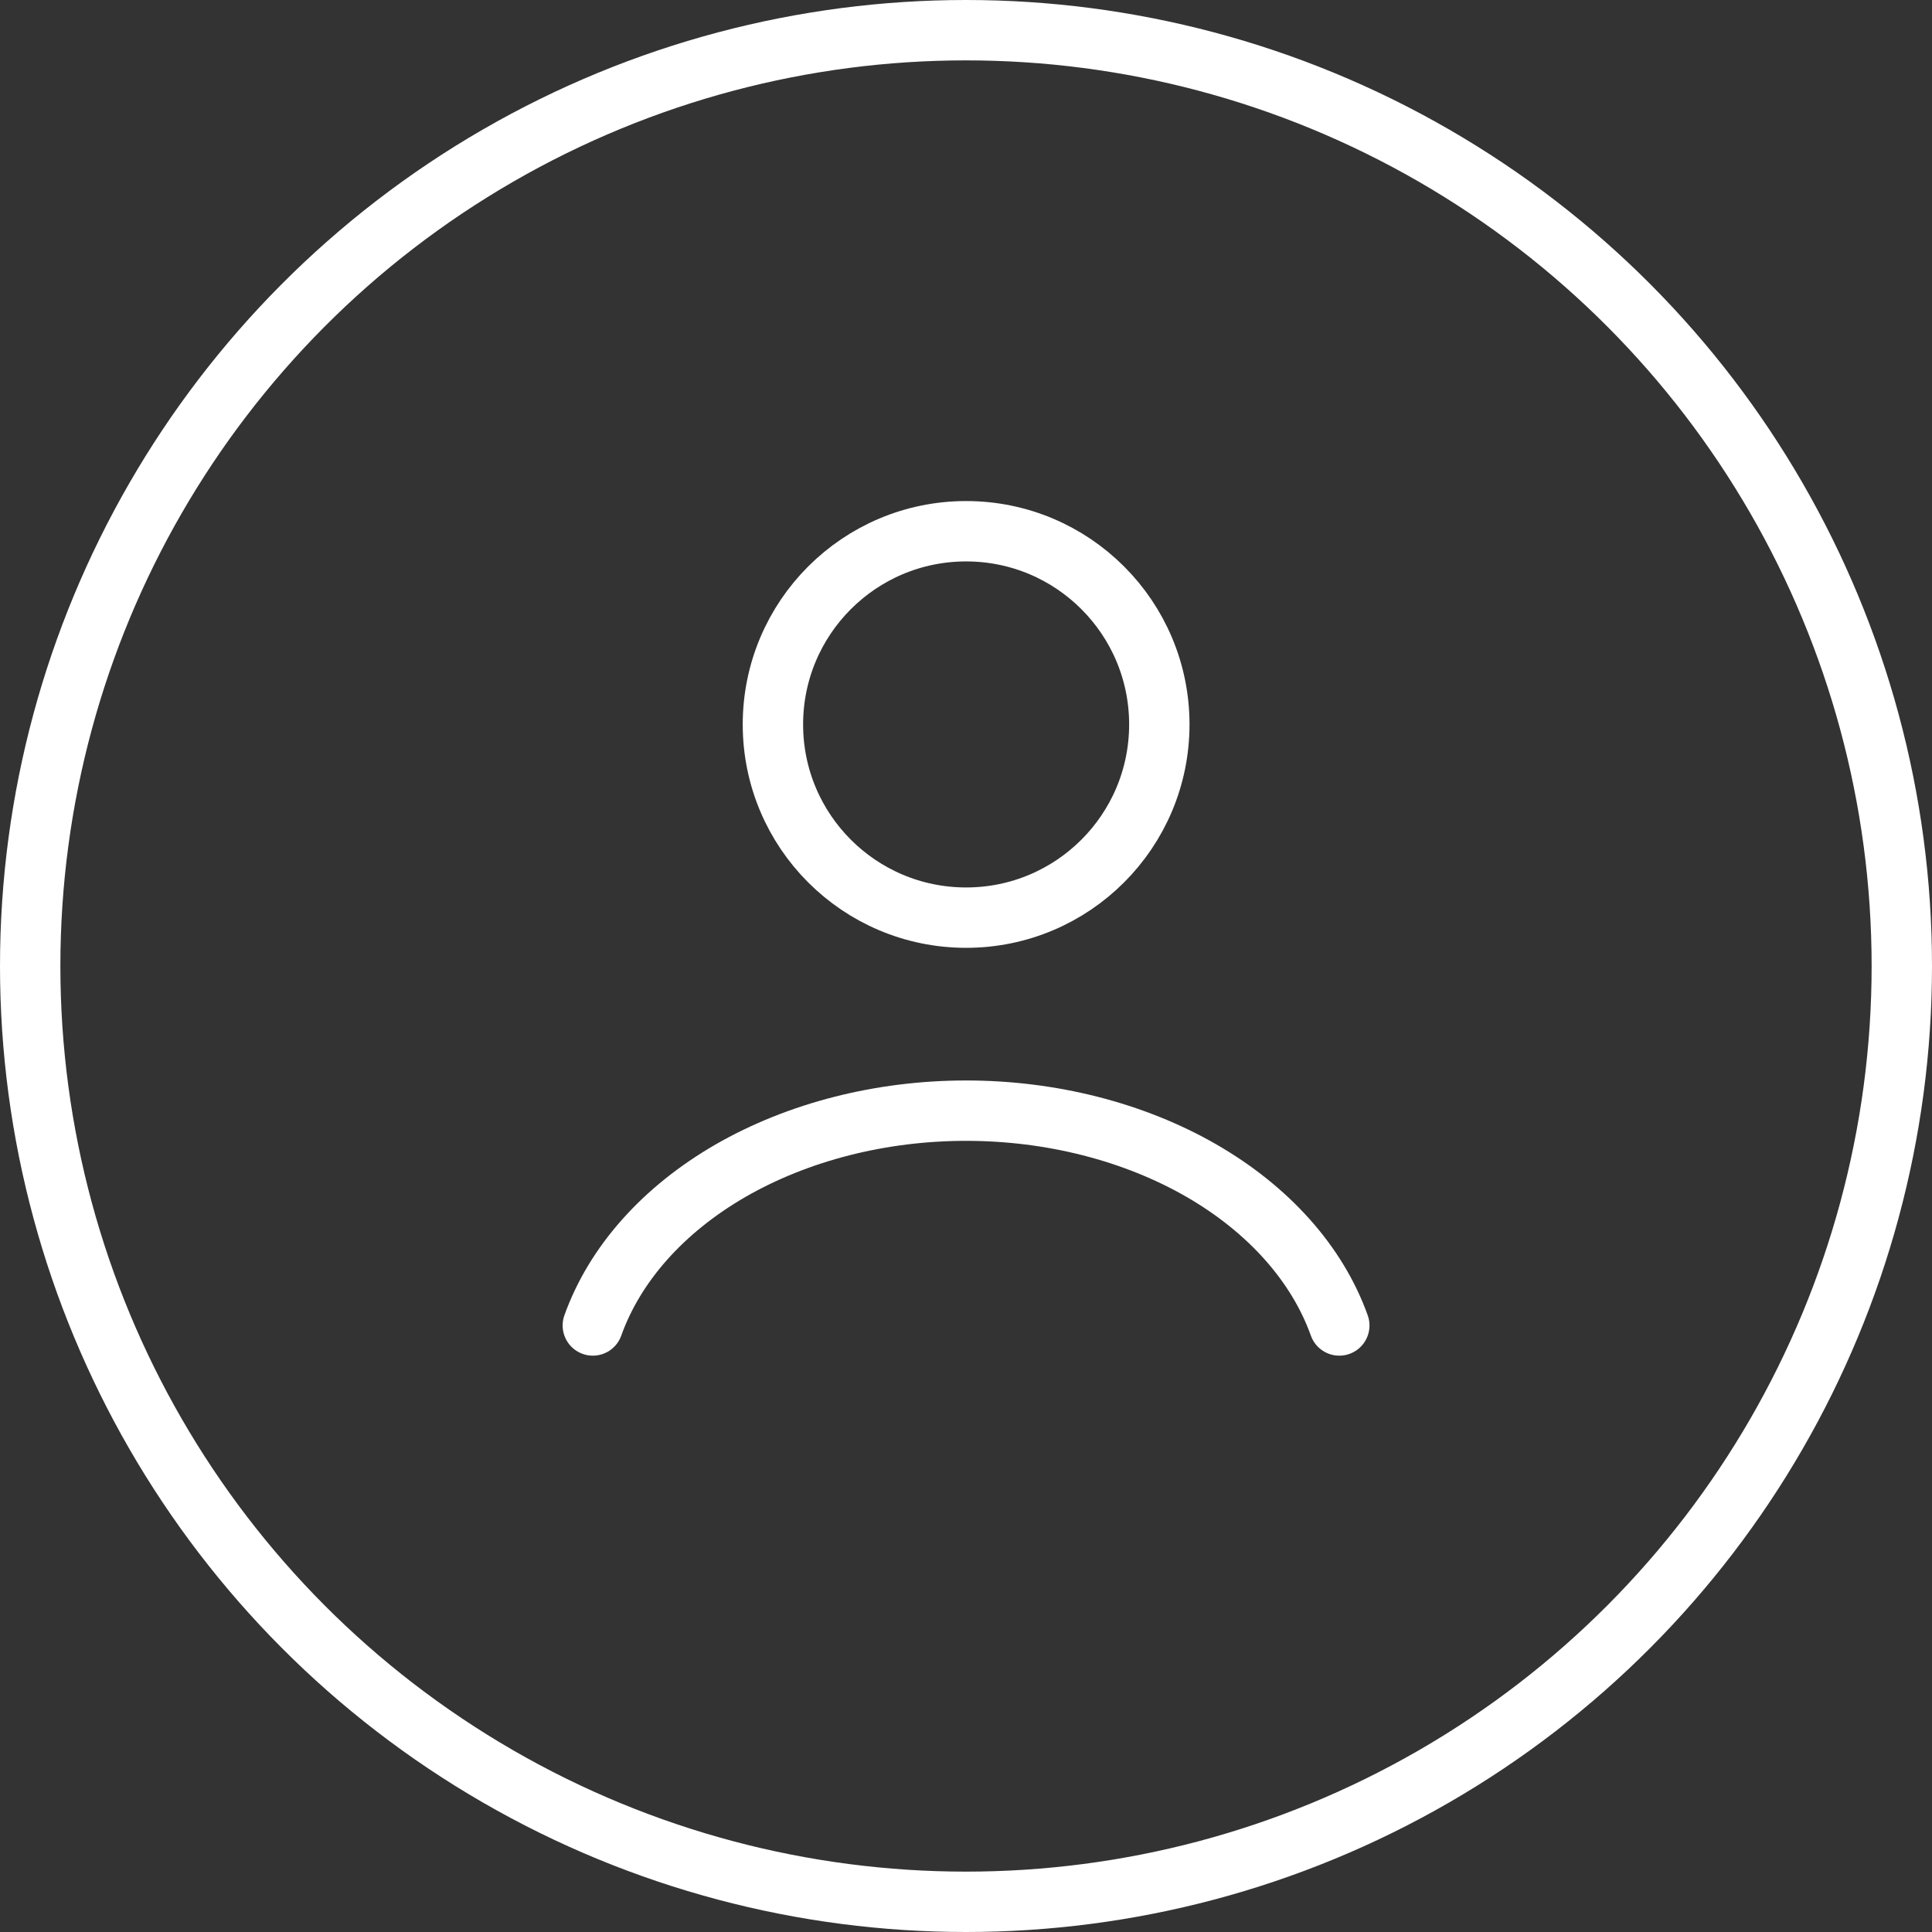 <svg width="32" height="32" fill="none" xmlns="http://www.w3.org/2000/svg"><rect width="100%" height="100%" fill="#333333" stroke="none"/><circle cx="16" cy="16" r="15.5" stroke="#fff"/><path d="M22.183 21.954c-.365-1.02-1.169-1.922-2.286-2.566-1.118-.643-2.488-.992-3.896-.992-1.41 0-2.779.35-3.897.992-1.117.644-1.92 1.545-2.285 2.566" stroke="#fff" stroke-linecap="round"/><circle cx="16.002" cy="11.999" r="3.2" stroke="#fff" stroke-linecap="round"/></svg>